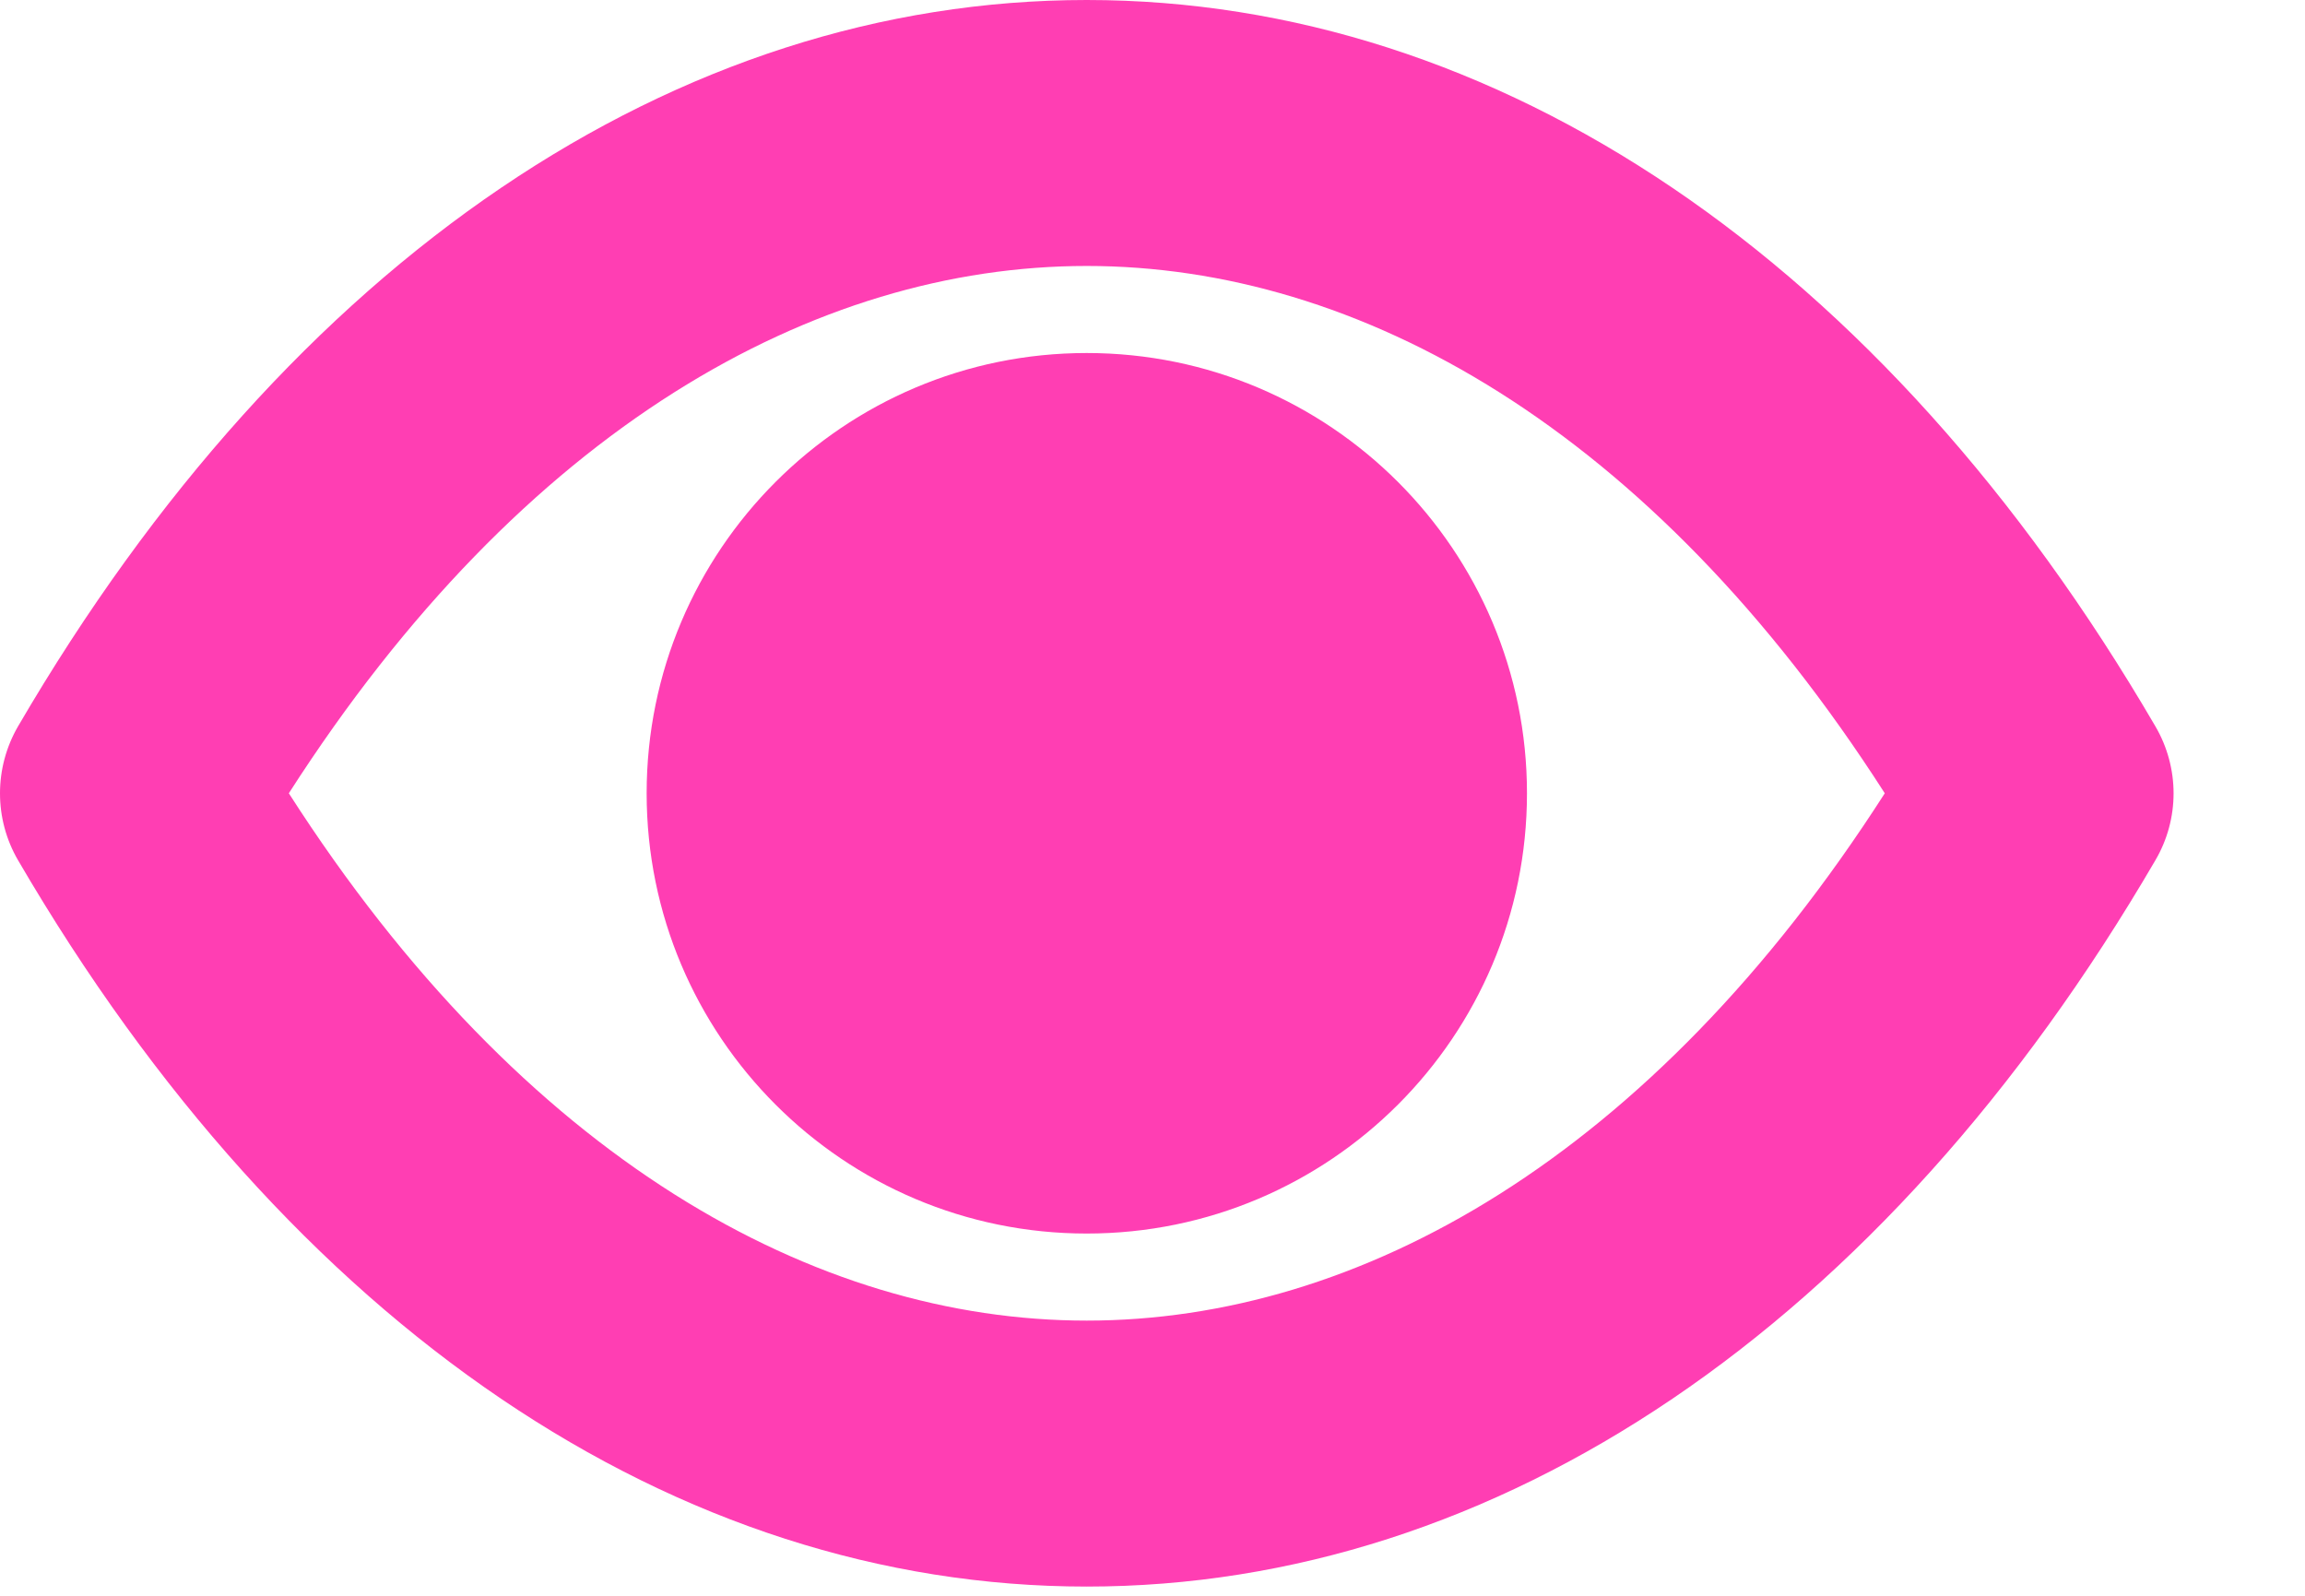 <svg width="13" height="9" viewBox="0 0 13 9" fill="none" xmlns="http://www.w3.org/2000/svg">
<path fill-rule="evenodd" clip-rule="evenodd" d="M6.129 7.448C4.6 7.448 2.952 6.537 1.629 4.474C2.952 2.411 4.6 1.5 6.129 1.5C7.659 1.5 9.307 2.411 10.63 4.474C9.307 6.537 7.659 7.448 6.129 7.448ZM12.156 4.096C10.619 1.46 8.44 0 6.129 0C3.818 0 1.64 1.46 0.102 4.096C-0.034 4.33 -0.034 4.619 0.102 4.852C1.64 7.488 3.818 8.948 6.129 8.948C8.44 8.948 10.619 7.488 12.156 4.852C12.293 4.619 12.293 4.33 12.156 4.096ZM6.129 6.957C7.5 6.957 8.612 5.845 8.612 4.474C8.612 3.103 7.5 1.991 6.129 1.991C4.758 1.991 3.647 3.103 3.647 4.474C3.647 5.845 4.758 6.957 6.129 6.957Z" fill="#FF3EB3"/>
</svg>
